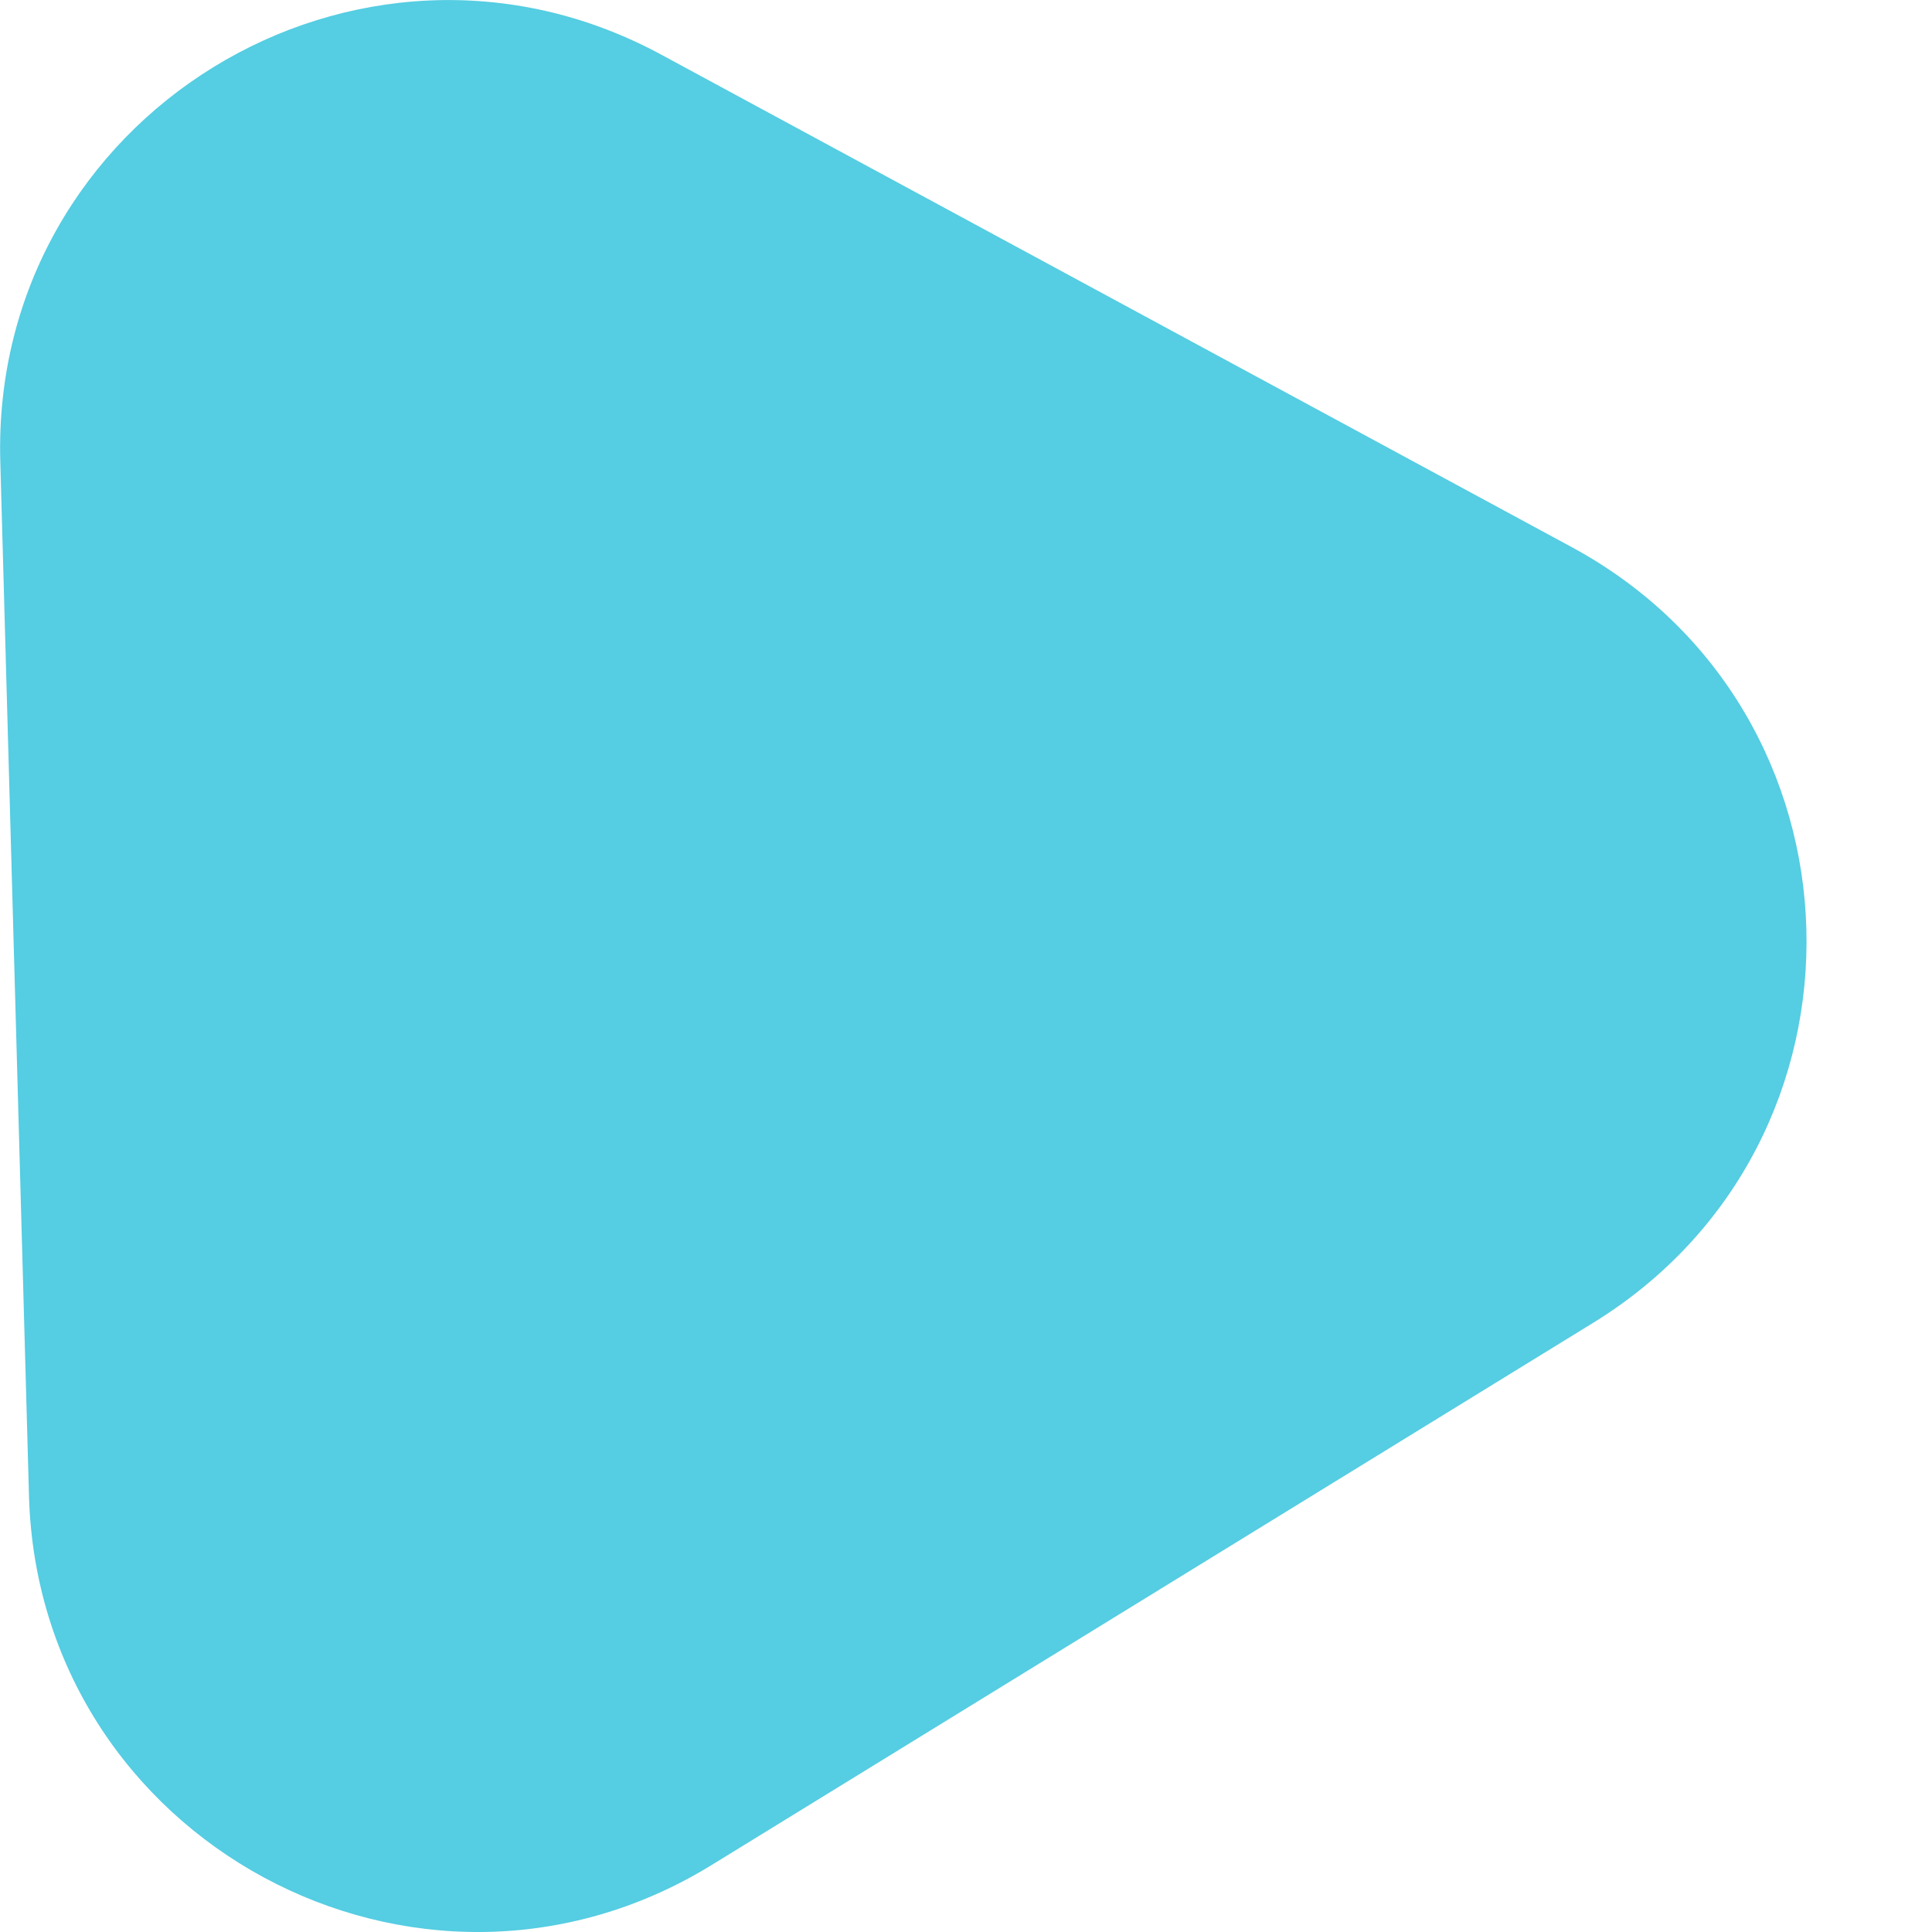 <svg width="13" height="13" viewBox="0 0 13 13" fill="none" xmlns="http://www.w3.org/2000/svg">
<path d="M10.575 3.681C12.617 4.785 12.697 7.685 10.72 8.901L4.789 12.549C2.811 13.765 0.259 12.384 0.195 10.064L0.002 3.104C-0.063 0.783 2.409 -0.736 4.45 0.368L10.575 3.681Z" fill="#55CDE2"/>
</svg>
